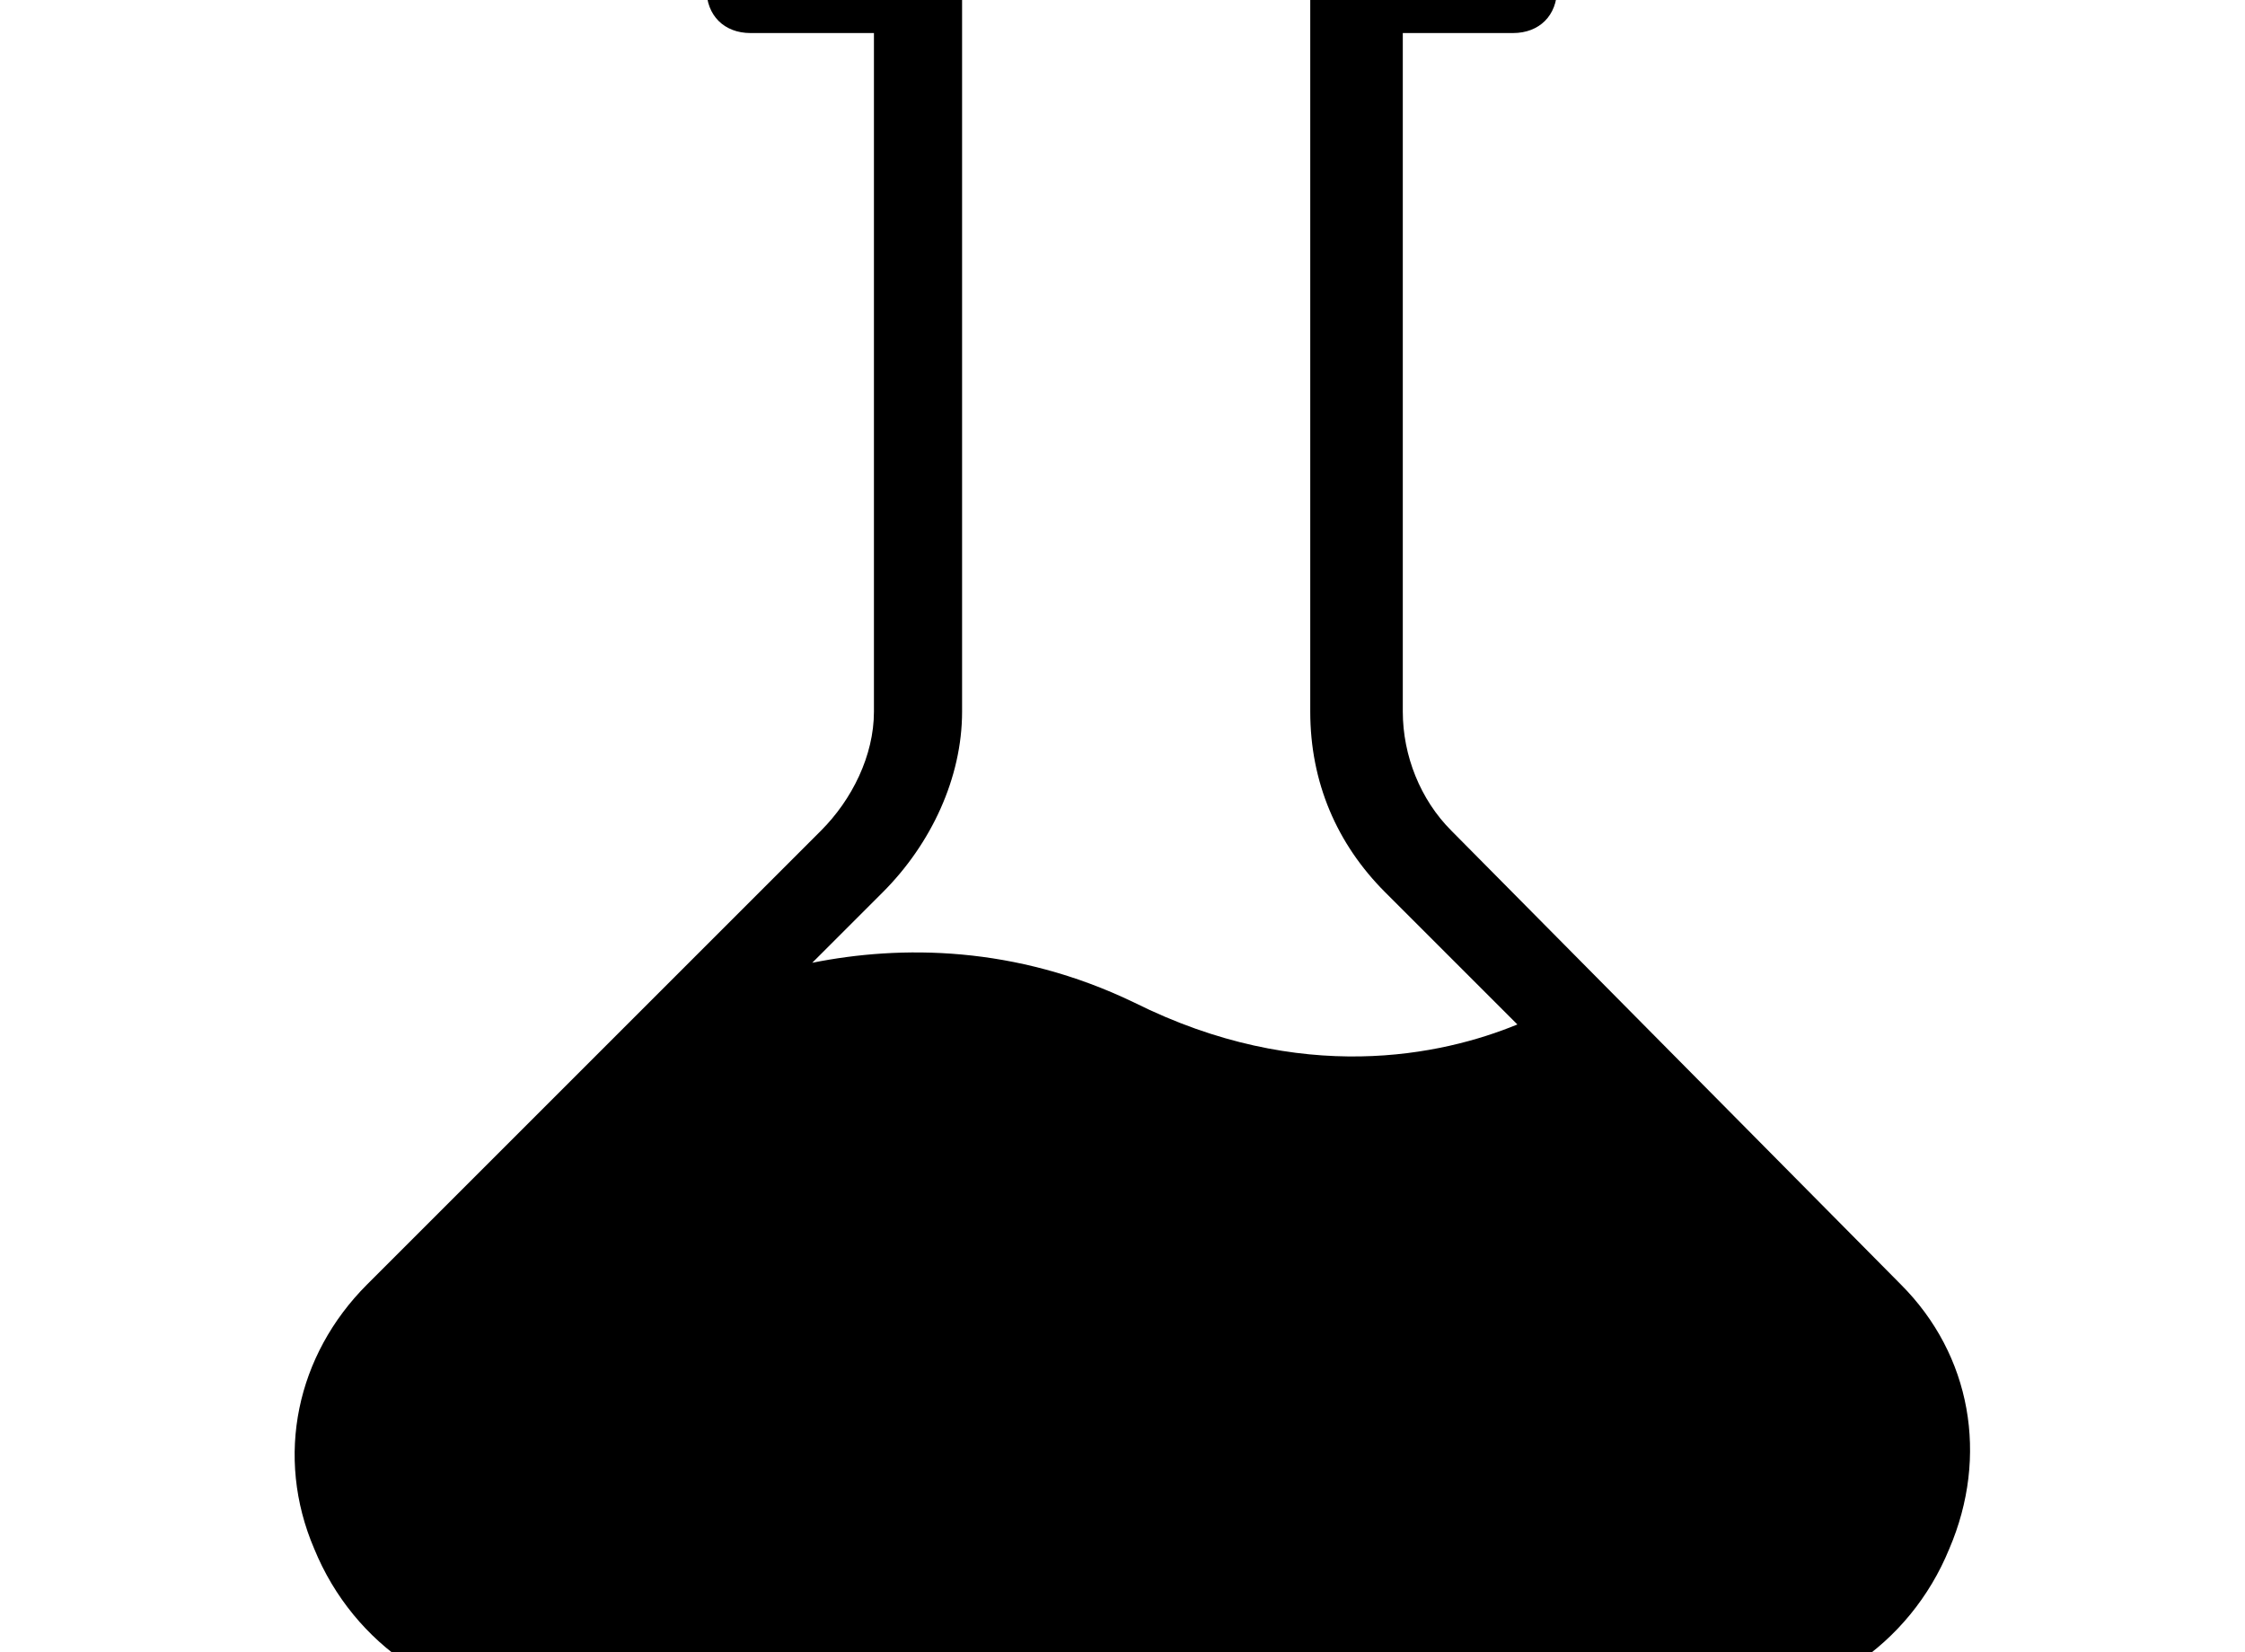 <?xml version="1.0" standalone="no"?><!DOCTYPE svg PUBLIC "-//W3C//DTD SVG 1.1//EN" "http://www.w3.org/Graphics/SVG/1.1/DTD/svg11.dtd"><svg t="1544062686518" class="icon" style="" viewBox="0 0 1391 1024" version="1.1" xmlns="http://www.w3.org/2000/svg" p-id="1362" xmlns:xlink="http://www.w3.org/1999/xlink" width="271.68" height="200"><defs><style type="text/css"></style></defs><path d="M1177.737 795.989l-278.528-281.259c-19.115-19.115-30.037-46.421-30.037-73.728V20.48h68.267c16.384 0 27.307-10.923 27.307-27.307s-10.923-27.307-27.307-27.307h-101.035c-16.384 0-24.576 10.923-24.576 27.307v447.829c0 43.691 16.384 81.92 46.421 111.957l81.92 81.92c-46.421 19.115-133.803 38.229-237.568-13.653-73.728-35.499-144.725-35.499-199.339-24.576l43.691-43.691c30.037-30.037 49.152-70.997 49.152-111.957V-6.827c0-16.384-13.653-27.307-30.037-27.307h-101.035c-16.384 0-27.307 10.923-27.307 27.307s10.923 27.307 27.307 27.307h76.459v420.523c0 27.307-13.653 54.613-32.768 73.728L227.465 795.989c-43.691 43.691-57.344 106.496-32.768 163.84 24.576 60.075 81.92 98.304 147.456 98.304h718.165c65.536 0 122.88-38.229 147.456-98.304 24.576-57.344 13.653-120.149-30.037-163.84zM658.91 247.125z m-38.229 0zM740.83 383.659z m-38.229 0zM743.561 116.053z m-32.768 0zM658.91-31.403z m-32.768 0z" p-id="1363"></path></svg>